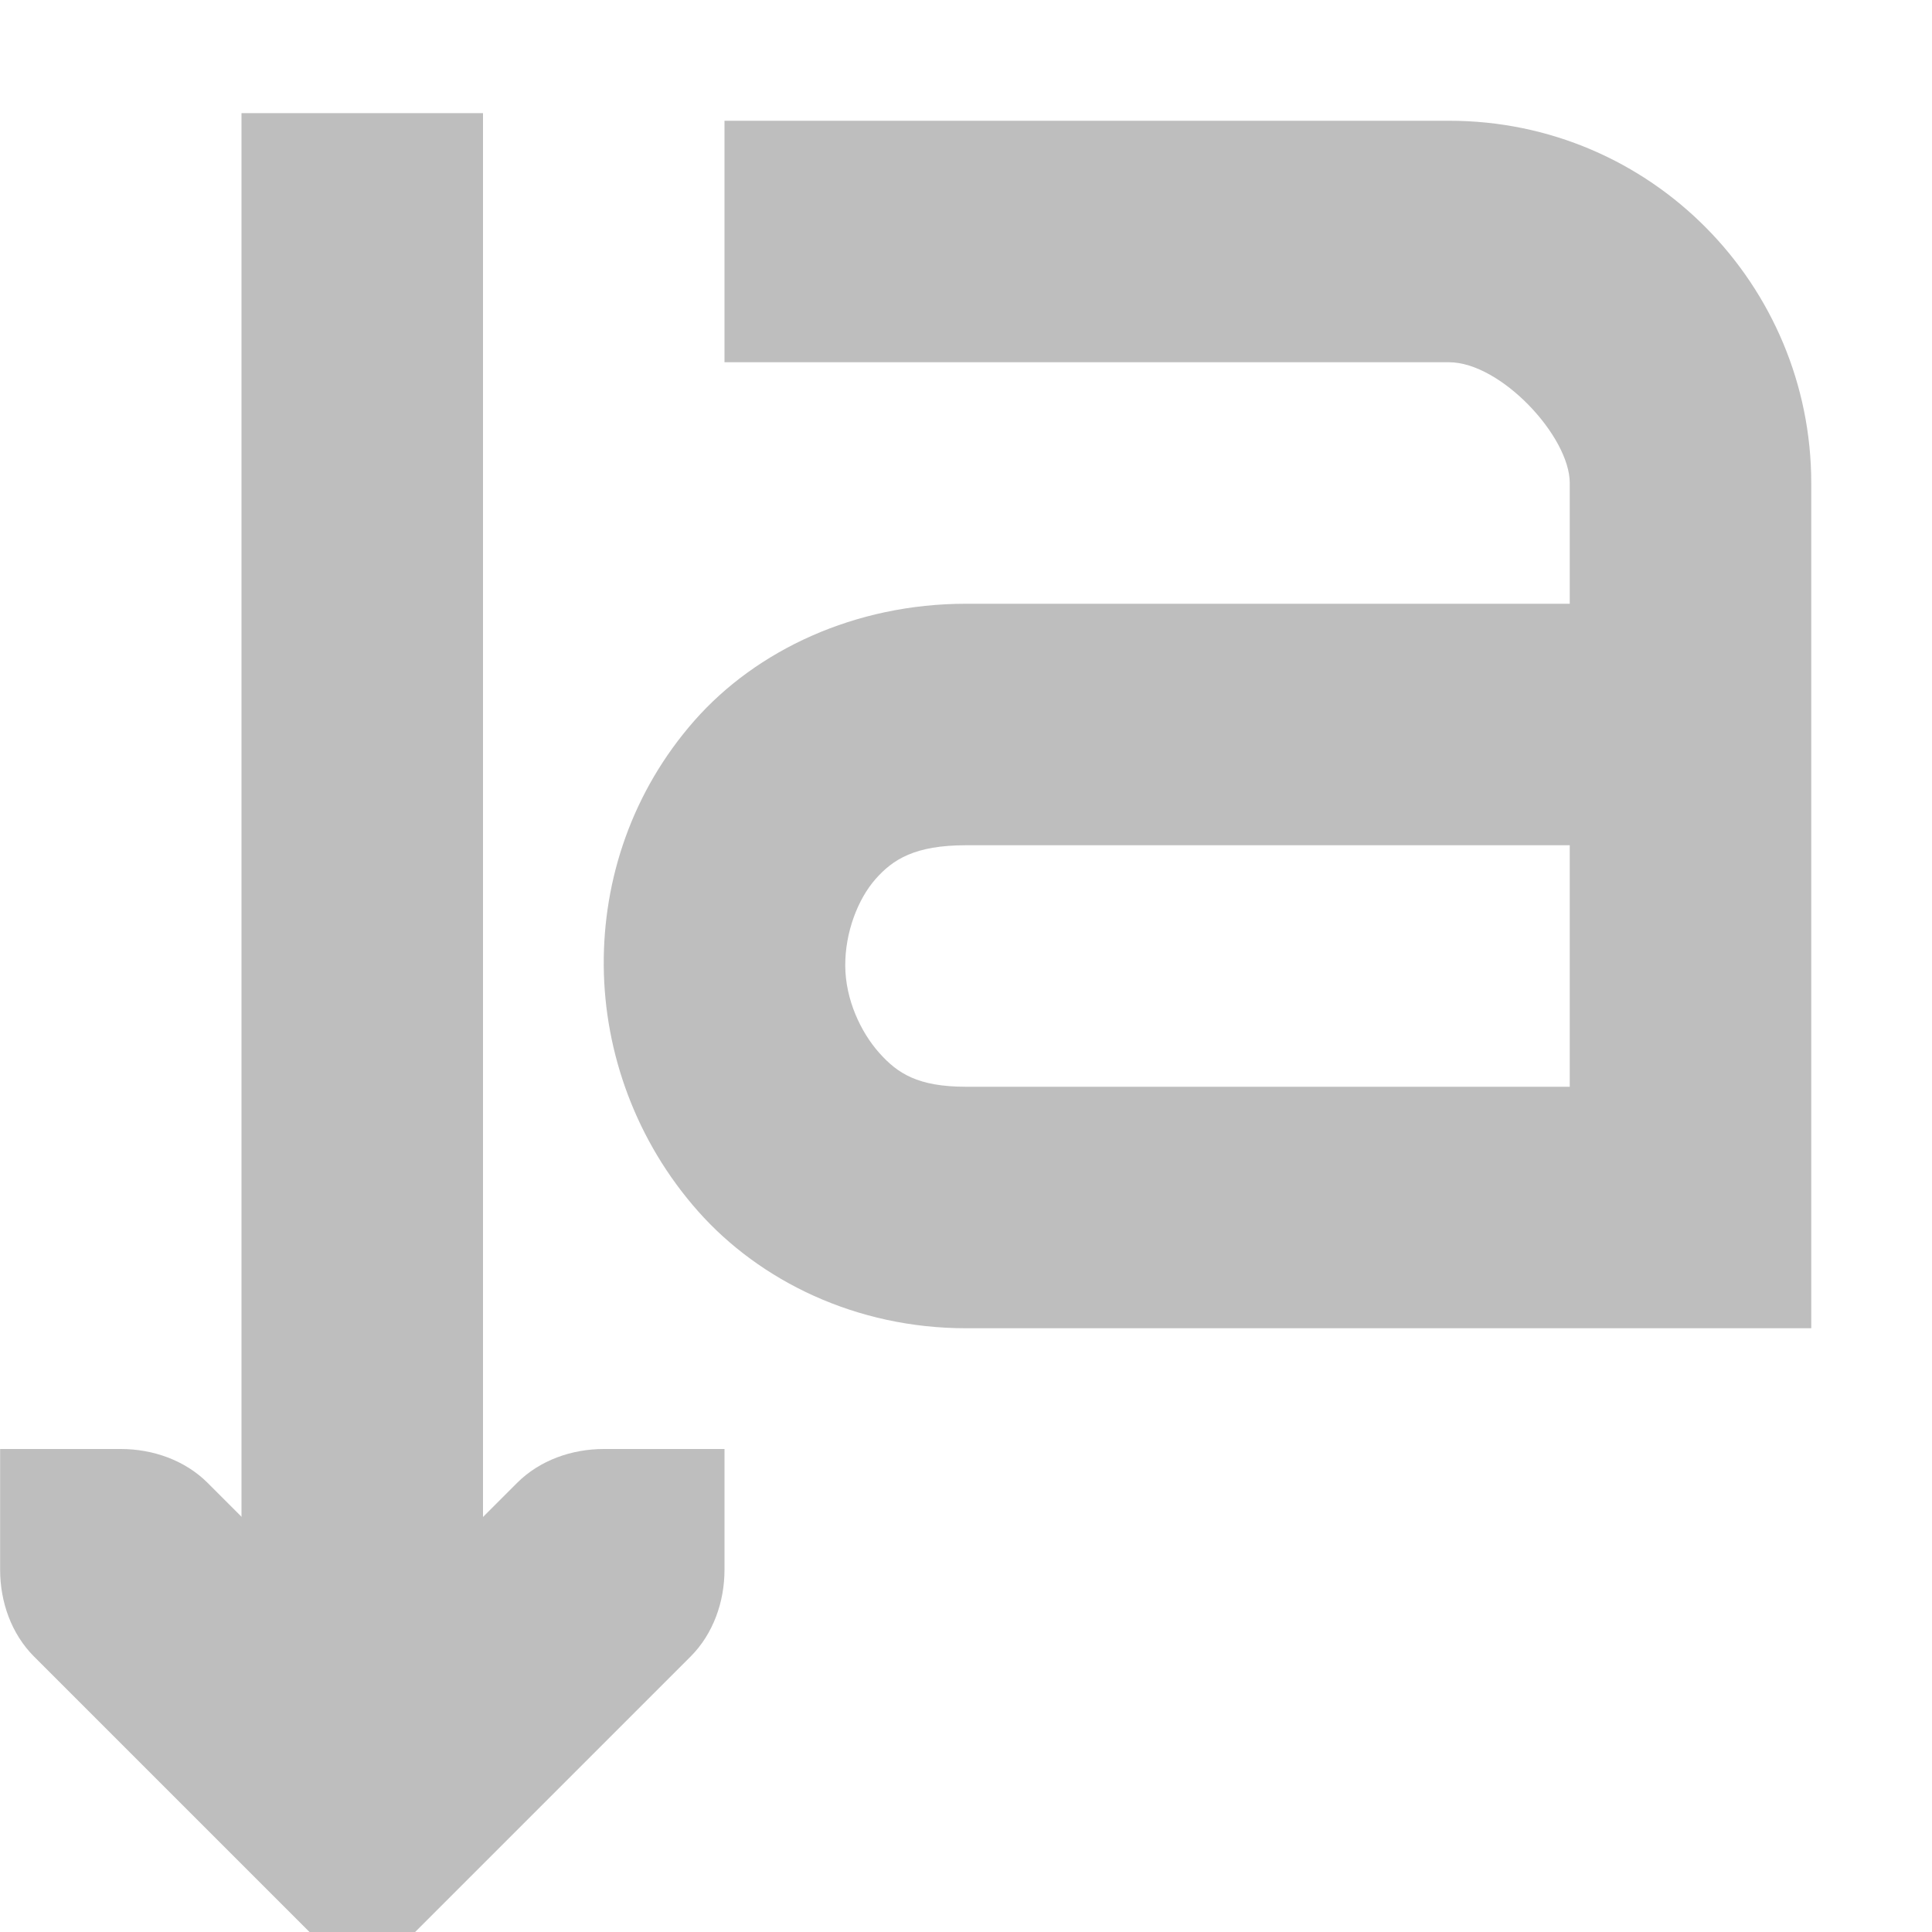 <svg height="16" width="16" xmlns="http://www.w3.org/2000/svg"><g fill="#bebebe"><path d="m6 1v2h6c.428 0 1 .614 1 1v1h-5c-.919 0-1.736.384-2.25.969s-.756 1.311-.75 2.031c.006.721.269 1.453.781 2.031s1.31.969 2.219.969h6 1v-1-4.146-1.854c0-1.634-1.32-3-3-3zm2 6h5v2h-5c-.398 0-.567-.11-.719-.281s-.279-.439-.281-.719c-.002-.279.105-.554.25-.719s.328-.281.75-.281z"/><g transform="matrix(0 1 1 0 -9 0)"><path d="m12 15 1-0c.265-0.0.531-.093.719-.281l2-2.0.281-.281v-.875l-.281-.281-2-2c-.188-.188-.453-.281-.719-.281l-1-0v1c-0.0.265.093.531.281.719l1.281 1.281-1.281 1.281c-.188.188-.281.453-.281.719v1z"/><path d="m.937 11v2h13.062v-2z"/></g></g></svg>